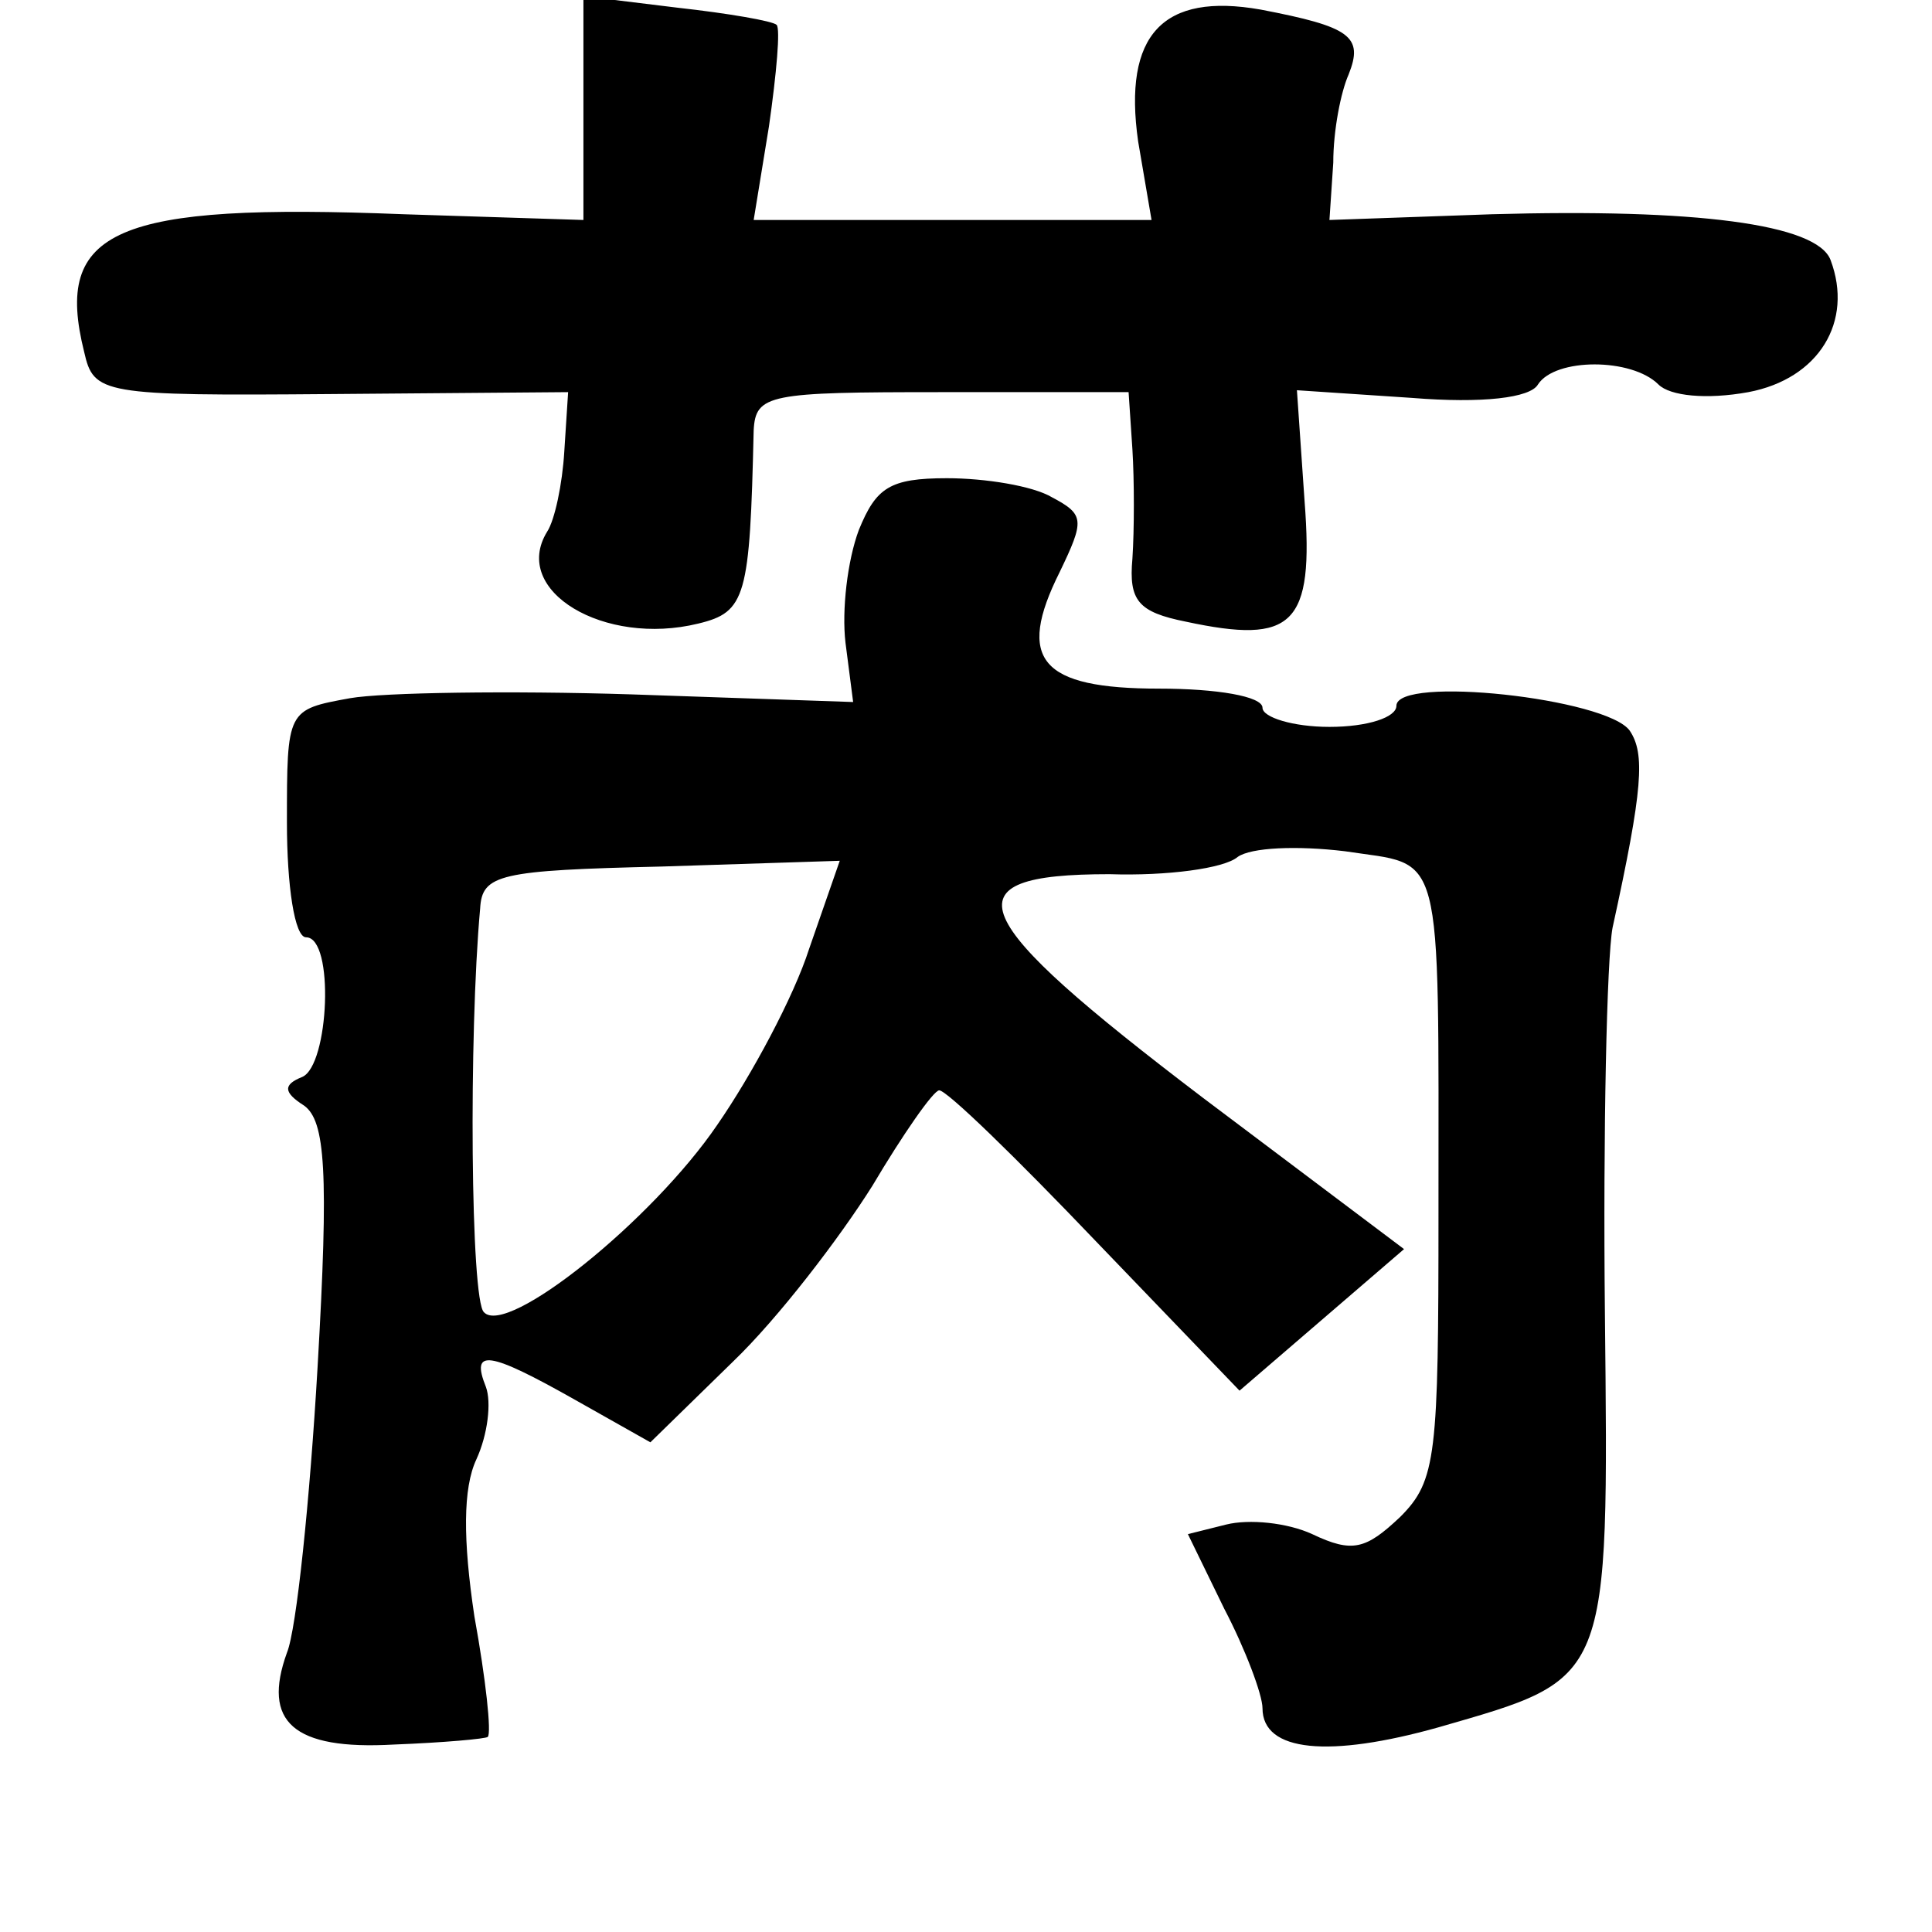 <?xml version="1.0" standalone="no"?>
<!DOCTYPE svg PUBLIC "-//W3C//DTD SVG 20010904//EN"
 "http://www.w3.org/TR/2001/REC-SVG-20010904/DTD/svg10.dtd">
<svg version="1.0" xmlns="http://www.w3.org/2000/svg"
 width="101pt" height="101pt" viewBox="0 0 101 101"
 preserveAspectRatio="xMidYMid meet">
<g transform="translate(0,101) scale(0.1,-0.1)"
fill="#000000" stroke="none">
<path d="M305 954 l0 -59 -94 3 c-151 6 -183 -8 -167 -72 5 -22 9 -23 129 -22
l124 1 -2 -31 c-1 -17 -5 -36 -9 -42 -19 -31 30 -60 79 -48 25 6 27 14 29 101
1 19 8 20 98 20 l98 0 2 -30 c1 -16 1 -42 0 -57 -2 -22 3 -28 28 -33 56 -12
67 -2 62 63 l-4 58 60 -4 c37 -3 62 0 66 7 9 14 49 14 63 0 6 -6 25 -8 47 -4
37 7 55 37 43 69 -7 19 -71 27 -177 24 l-85 -3 2 30 c0 17 4 37 8 46 8 20 1
25 -46 34 -51 9 -72 -13 -64 -69 l7 -41 -104 0 -104 0 8 49 c4 28 6 51 4 53
-2 2 -25 6 -52 9 l-49 6 0 -58z"/>
<path d="M449 733 c-6 -16 -9 -42 -7 -59 l4 -31 -116 4 c-63 2 -130 1 -147 -2
-33 -6 -33 -6 -33 -65 0 -33 4 -60 10 -60 15 0 12 -67 -2 -73 -10 -4 -10 -8 1
-15 11 -8 13 -34 7 -137 -4 -69 -11 -137 -16 -149 -13 -36 3 -51 56 -48 26 1
48 3 49 4 2 2 -1 30 -7 63 -6 40 -6 67 1 82 6 13 8 30 5 38 -8 20 1 19 47 -7
l39 -22 43 42 c24 23 56 65 73 92 16 27 32 50 35 50 4 0 40 -35 82 -79 l75
-78 43 37 43 37 -105 79 c-125 95 -135 117 -49 117 30 -1 60 3 67 9 7 5 31 6
56 3 52 -8 49 6 49 -189 0 -127 -1 -140 -20 -159 -18 -17 -25 -19 -46 -9 -13
6 -33 8 -45 5 l-20 -5 19 -39 c11 -21 20 -45 20 -52 0 -23 35 -26 92 -10 90
26 89 22 87 217 -1 94 1 185 4 201 16 73 17 91 9 103 -12 17 -122 29 -122 13
0 -6 -15 -11 -35 -11 -19 0 -35 5 -35 10 0 6 -24 10 -54 10 -62 0 -75 15 -52
61 13 27 13 30 -4 39 -10 6 -35 10 -55 10 -30 0 -37 -5 -46 -27z m-26 -219
c-8 -25 -30 -66 -48 -92 -34 -50 -110 -111 -122 -98 -7 6 -8 145 -2 211 1 18
10 20 95 22 l93 3 -16 -46z"/>
</g>
</svg>
